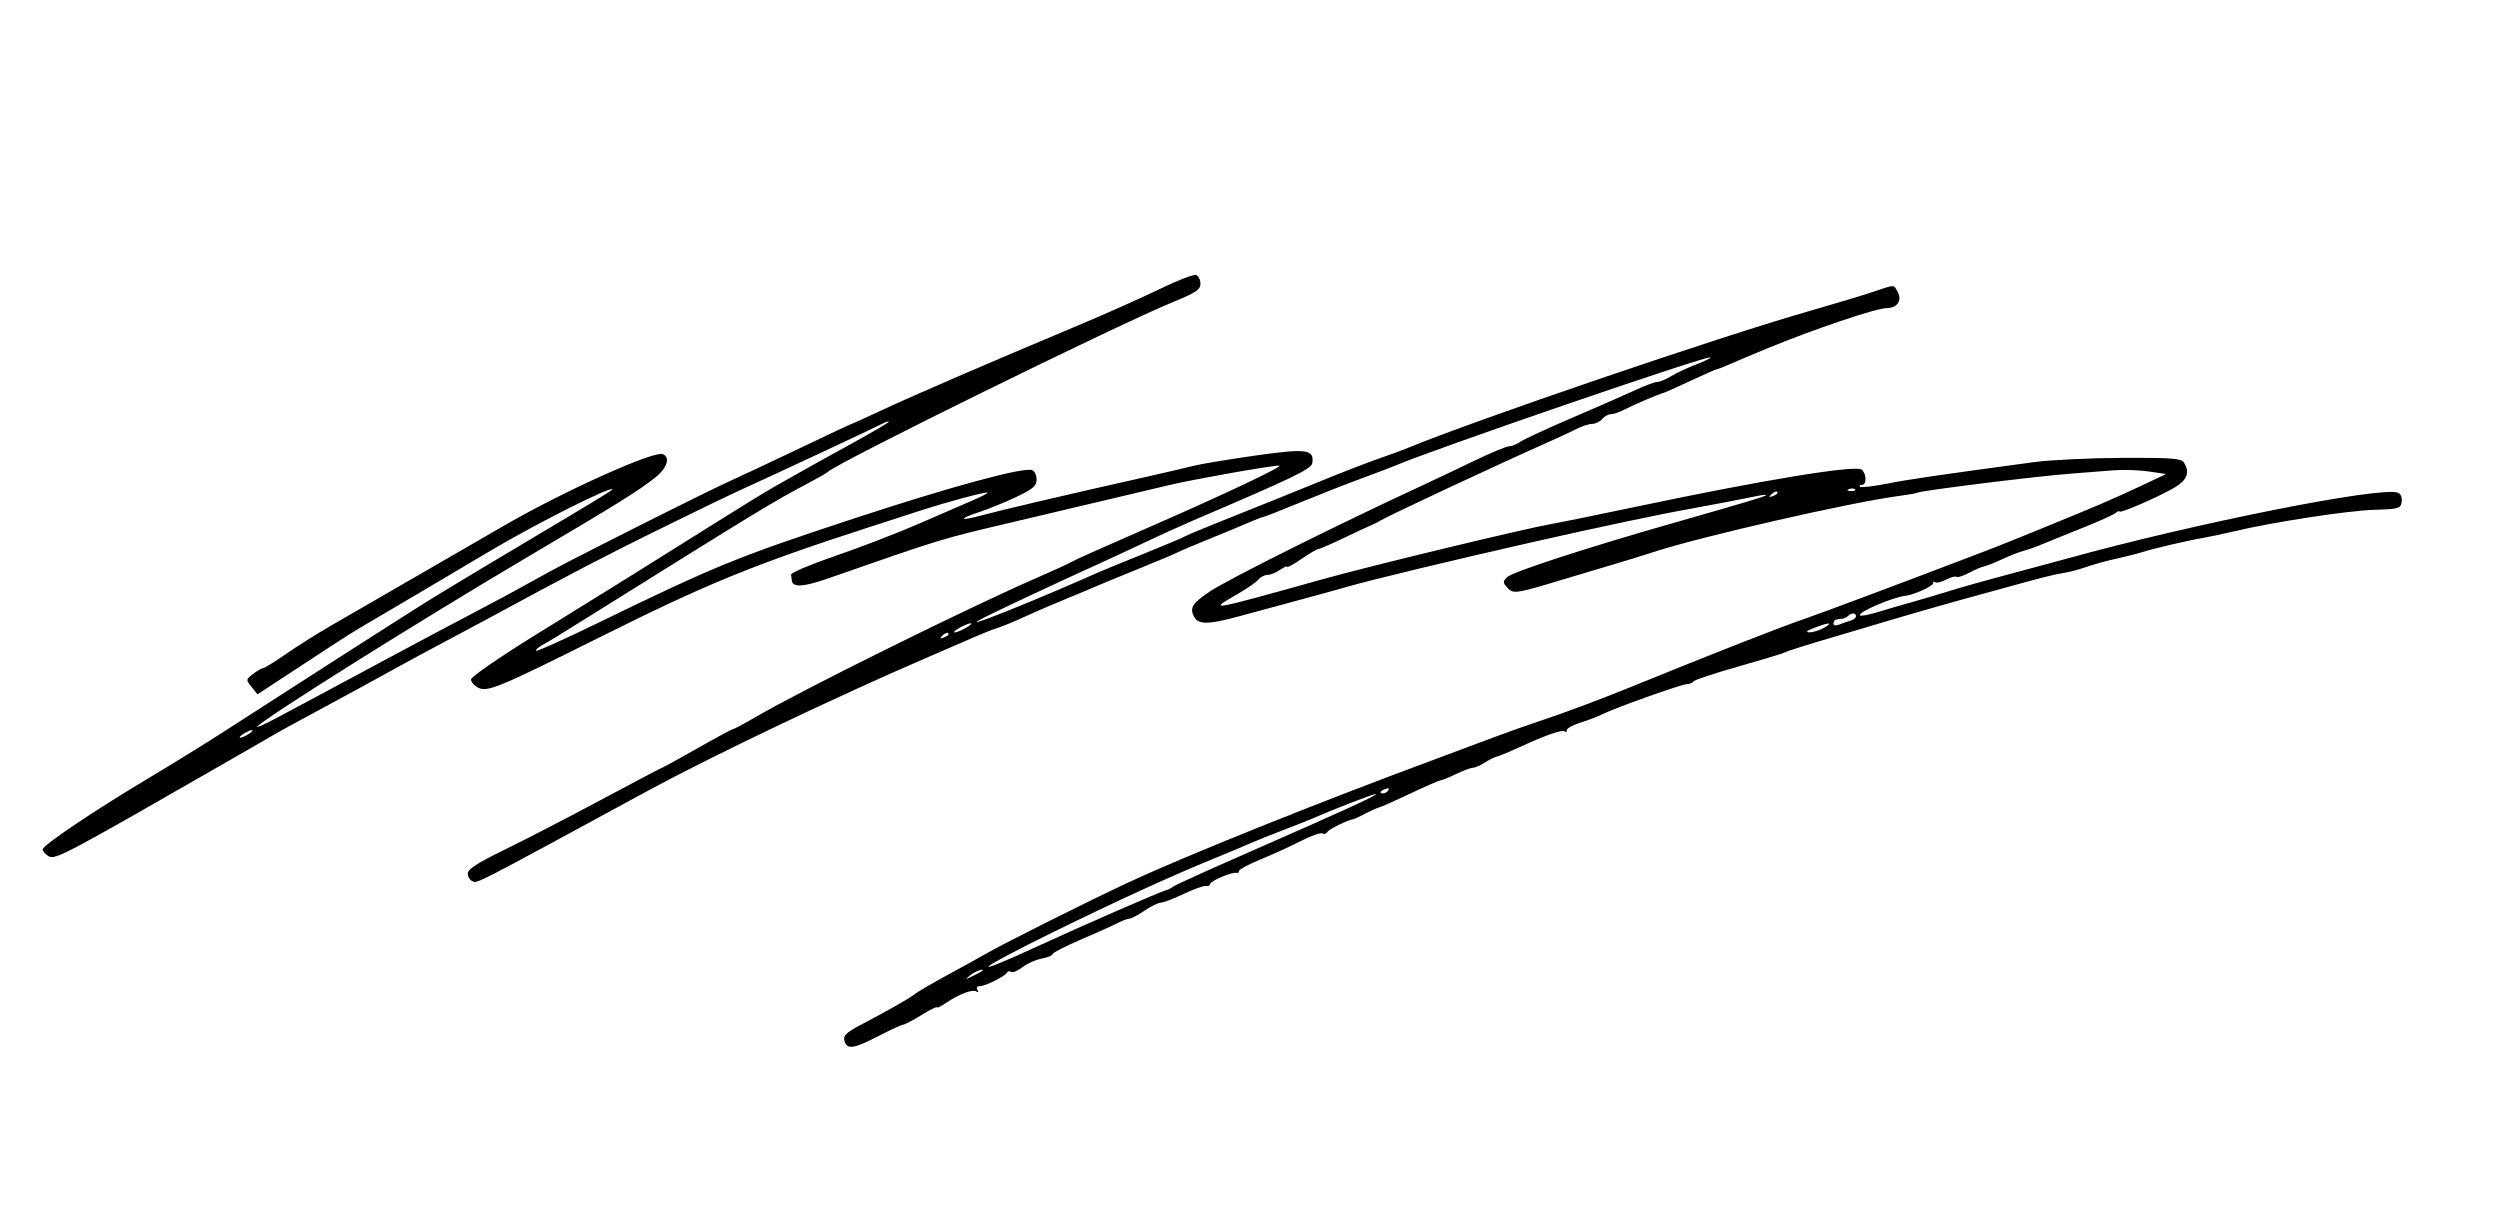 <?xml version="1.0" encoding="UTF-8" standalone="no"?>
<!-- Created with Inkscape (http://www.inkscape.org/) -->

<svg
   xmlns:dc="http://purl.org/dc/elements/1.1/"
   xmlns:cc="http://creativecommons.org/ns#"
   xmlns:rdf="http://www.w3.org/1999/02/22-rdf-syntax-ns#"
   xmlns:svg="http://www.w3.org/2000/svg"
   xmlns="http://www.w3.org/2000/svg"
   xmlns:sodipodi="http://sodipodi.sourceforge.net/DTD/sodipodi-0.dtd"
   xmlns:inkscape="http://www.inkscape.org/namespaces/inkscape"
   version="1.1"
   id="svg3713"
   width="1037.333"
   height="506.667"
   viewBox="0 0 1037.333 506.667"
   sodipodi:docname="signature.svg"
   inkscape:version="0.92.3 (2405546, 2018-03-11)">
  <defs
     id="defs3717">
    <filter
       style="color-interpolation-filters:sRGB;"
       inkscape:label="Invert"
       id="filter3756">
      <feColorMatrix
         type="hueRotate"
         values="180"
         result="color1"
         id="feColorMatrix3752" />
      <feColorMatrix
         values="-1 0 0 0 1 0 -1 0 0 1 0 0 -1 0 1 -0.21 -0.72 -0.07 1.76 0 "
         result="color2"
         id="feColorMatrix3754" />
    </filter>
  </defs>
  <sodipodi:namedview
     pagecolor="#ffffff"
     bordercolor="#666666"
     borderopacity="1"
     objecttolerance="10"
     gridtolerance="10"
     guidetolerance="10"
     inkscape:pageopacity="0"
     inkscape:pageshadow="2"
     inkscape:window-width="1920"
     inkscape:window-height="997"
     id="namedview3715"
     showgrid="false"
     inkscape:zoom="1.5868421"
     inkscape:cx="518.66663"
     inkscape:cy="228.12603"
     inkscape:window-x="-9"
     inkscape:window-y="-9"
     inkscape:window-maximized="1"
     inkscape:current-layer="svg3713" />
  <path
     style="fill:#000000;stroke-width:1.333;filter:url(#filter3756)"
     d="m 350.557,432.431 c -0.96,-2.501 0.23,-3.826 6.301,-7.02 11.62,-6.111 20.755,-11.305 22.584,-12.84 1.1,-0.923 7.4,-4.605 14,-8.183 6.6,-3.577 13.8,-7.554 16,-8.838 6.851,-3.996 43.258,-22.2 59.369,-29.685 22.995,-10.684 77.857,-32.74 123.298,-49.57 11,-4.074 23.6,-8.783 28,-10.464 4.4,-1.681 14.45,-5.222 22.334,-7.869 7.884,-2.647 22.584,-8.167 32.667,-12.268 37.397,-15.211 63.804,-25.573 73.666,-28.907 5.43,-1.836 43.572,-16.113 65.333,-24.455 4.767,-1.827 10.767,-4.123 13.333,-5.101 5.425,-2.068 31.699,-12.797 43.333,-17.694 4.4,-1.852 12.5,-5.5 18,-8.106 l 10,-4.738 -7.333,-1.079 c -4.033,-0.594 -10.633,-0.797 -14.667,-0.451 -4.033,0.346 -12.133,0.982 -18,1.415 -13.568,1 -61.785,7.002 -63.244,7.873 -0.416,0.248 -3.756,0.843 -7.423,1.321 -19.911,2.597 -82.081,16.787 -102,23.281 -4.767,1.554 -11.667,3.692 -15.333,4.752 -3.667,1.059 -12.967,3.838 -20.667,6.174 -21.253,6.448 -22.204,6.598 -24.664,3.88 -1.902,-2.102 -1.914,-2.568 -0.109,-4.373 2.202,-2.202 33.051,-12.235 70.106,-22.8 28.31,-8.071 36.749,-10.595 37.333,-11.162 0.367,-0.356 -1.334,-0.218 -3.78,0.307 -4.361,0.935 -22.298,4.373 -27.554,5.281 -11.274,1.948 -38.348,7.665 -66,13.936 -31.938,7.243 -66.447,15.556 -76,18.307 -4.033,1.162 -13.633,3.81 -21.333,5.886 -7.7,2.076 -18.5,4.999 -24,6.497 -12.706,3.459 -16.853,3.507 -18.615,0.215 -1.97,-3.681 -0.837,-5.55 6.298,-10.386 7.356,-4.987 52.569,-27.569 88.317,-44.111 4.767,-2.206 14.367,-6.765 21.333,-10.131 6.967,-3.366 13.583,-6.124 14.703,-6.128 1.12,-0.004 3.268,-0.87 4.774,-1.924 1.505,-1.054 11.389,-5.621 21.963,-10.147 10.574,-4.527 22.284,-9.664 26.021,-11.416 3.737,-1.752 7.637,-3.188 8.667,-3.191 1.029,-0.003 3.671,-1.099 5.871,-2.436 2.2,-1.337 6.863,-3.521 10.363,-4.854 3.5,-1.333 6.138,-2.648 5.863,-2.923 -1.004,-1.004 -115.649,38.373 -130.893,44.957 -1.467,0.633 -7.767,3.029 -14,5.322 -6.233,2.294 -17.765,6.818 -25.626,10.055 -7.861,3.236 -14.617,5.884 -15.014,5.884 -0.397,0 -3.266,1.11 -6.374,2.466 -3.109,1.356 -10.452,4.406 -16.319,6.776 -5.867,2.371 -11.645,4.822 -12.842,5.447 -1.196,0.625 -8.996,3.903 -17.333,7.285 -8.337,3.382 -16.358,6.694 -17.825,7.361 -1.467,0.667 -6.567,2.797 -11.333,4.734 -4.767,1.937 -12.272,5.178 -16.678,7.201 -4.406,2.024 -9.506,4.137 -11.333,4.697 -1.827,0.56 -5.722,2.072 -8.655,3.361 -2.933,1.289 -11.933,5.184 -20,8.656 -37.829,16.281 -90.066,41.192 -116.667,55.637 -73.39,39.852 -70.497,38.36 -72.73,37.503 -1.065,-0.409 -1.936,-1.845 -1.936,-3.192 0,-1.799 3.982,-4.385 15,-9.744 8.25,-4.012 26.306,-13.346 40.124,-20.742 13.818,-7.396 25.323,-13.447 25.567,-13.447 0.243,0 6.784,-3.6 14.534,-8 7.75,-4.4 14.441,-8 14.867,-8 0.427,0 4.78,-2.336 9.675,-5.192 19.183,-11.192 87.913,-45.2 116.474,-57.632 6.366,-2.771 12.666,-5.647 14,-6.39 2.52,-1.405 7.549,-3.658 34.426,-15.421 30.082,-13.167 54.276,-24.649 52,-24.679 -3.351,-0.044 -35.418,5.632 -45.788,8.106 -21.771,5.193 -43.567,10.352 -66.878,15.832 -27.654,6.5 -27.452,6.438 -74.324,22.798 -10.297,3.594 -14.737,3.916 -15.209,1.104 -0.11,-0.655 -0.26,-1.836 -0.333,-2.624 -0.073,-0.789 8.267,-4.306 18.533,-7.817 10.267,-3.511 25.867,-9.53 34.667,-13.375 8.8,-3.845 18.864,-8.214 22.365,-9.707 3.501,-1.493 6.184,-2.896 5.963,-3.117 -0.506,-0.506 -16.246,3.703 -27.661,7.396 -4.767,1.542 -14.132,4.571 -20.812,6.731 -48.414,15.657 -67.527,23.456 -112.521,45.918 -42.198,21.066 -46.636,22.895 -50.52,20.816 -1.547,-0.828 -2.813,-2.345 -2.813,-3.371 0,-1.026 11.85,-9.21 26.333,-18.186 14.483,-8.976 32.333,-20.039 39.667,-24.584 7.333,-4.545 22.338,-13.939 33.343,-20.877 11.005,-6.938 22.705,-14.13 26,-15.982 3.295,-1.853 8.39,-4.74 11.323,-6.417 2.933,-1.677 12.383,-6.917 21,-11.644 8.617,-4.728 15.667,-8.861 15.667,-9.187 0,-0.325 -1.05,-0.042 -2.333,0.63 -3.644,1.908 -43.432,20.508 -58.333,27.271 -5.133,2.33 -21.055,10.019 -35.381,17.087 -22.939,11.317 -36.617,18.461 -70.619,36.885 -4.767,2.583 -13.167,7.073 -18.667,9.978 -5.5,2.905 -13,6.943 -16.667,8.973 -12.65,7.003 -20.05,11.038 -34.667,18.905 -8.067,4.342 -15.567,8.43 -16.667,9.085 -1.1,0.655 -8,4.64 -15.333,8.854 -74.457,42.791 -77.237,44.266 -80.067,42.502 -1.176,-0.733 -2.243,-1.933 -2.369,-2.667 -0.275,-1.592 21.337,-16.143 44.453,-29.93 9.157,-5.462 22.756,-13.862 30.22,-18.667 46.138,-29.704 60.268,-38.775 69.458,-44.592 5.668,-3.587 12.405,-7.86 14.971,-9.495 5.082,-3.238 35.082,-21.246 61,-36.617 8.983,-5.328 16.333,-9.884 16.333,-10.125 0,-1.763 -31.34,13.99 -50.667,25.467 -18.676,11.091 -44.327,26.247 -50.667,29.937 -6.636,3.862 -7.942,4.695 -27.943,17.805 l -17.977,11.783 -2.464,-3.043 c -2.417,-2.985 -2.405,-3.088 0.627,-5.42 1.7,-1.308 3.575,-2.391 4.167,-2.407 0.592,-0.016 4.792,-2.608 9.333,-5.759 4.541,-3.151 12.757,-8.343 18.257,-11.537 13.275,-7.71 57.447,-33.23 73.333,-42.368 24.405,-14.038 61.175,-30.556 64.867,-29.139 3.329,1.277 1.838,5.854 -3.2,9.82 -7.089,5.58 -15.24,10.648 -53,32.951 -44.423,26.238 -108.43,66.381 -111.964,70.219 -0.753,0.818 2.831,-0.763 7.964,-3.513 5.133,-2.75 14.433,-7.718 20.667,-11.04 6.233,-3.322 18.9,-10.116 28.149,-15.097 9.249,-4.981 23.949,-12.79 32.667,-17.354 8.718,-4.564 19.751,-10.499 24.518,-13.189 9.842,-5.554 16.272,-8.882 50.054,-25.903 13.23,-6.666 27.93,-13.869 32.667,-16.006 4.737,-2.138 17.821,-8.288 29.075,-13.667 11.254,-5.379 20.636,-9.78 20.849,-9.78 0.213,0 6.005,-2.628 12.872,-5.839 12.868,-6.019 43.171,-19.106 80.485,-34.76 11.733,-4.922 27.275,-11.847 34.536,-15.389 7.262,-3.542 14.012,-6.129 15,-5.75 0.988,0.379 1.797,2.007 1.797,3.618 0,2.416 -1.924,3.713 -11,7.417 -23.044,9.403 -140.206,67.05 -143.667,70.689 -0.367,0.386 -3.967,2.453 -8,4.595 -15.428,8.193 -18.604,10.125 -93.101,56.652 -12.458,7.781 -13.587,8.469 -17.346,10.573 -1.713,0.959 -2.838,2.02 -2.5,2.358 0.338,0.338 12.239,-5.038 26.448,-11.946 48.054,-23.365 57.07,-27.04 105.166,-42.865 40.593,-13.356 70.607,-21.506 74.17,-20.139 1.007,0.386 1.83,2.145 1.83,3.909 0,2.622 -1.52,3.93 -8.333,7.172 -4.583,2.181 -11.522,5.018 -15.42,6.304 -9.099,3.004 -8.327,3.9 1.148,1.334 8.088,-2.19 36.157,-8.767 64.605,-15.138 10.267,-2.299 20.767,-4.735 23.333,-5.413 2.567,-0.678 13.808,-2.548 24.98,-4.154 21.672,-3.117 24.987,-2.692 24.085,3.084 -0.38,2.433 -8.066,6.134 -49.064,23.627 -4.767,2.034 -14.367,6.394 -21.333,9.69 -6.967,3.296 -14.767,6.924 -17.333,8.063 -2.567,1.139 -9.467,4.298 -15.333,7.019 -26.439,12.266 -36.562,17.172 -36.193,17.541 0.563,0.563 29.943,-11.422 49.526,-20.201 2.2,-0.986 10.9,-4.567 19.333,-7.957 8.433,-3.39 16.325,-6.716 17.536,-7.392 1.212,-0.675 10.512,-4.524 20.667,-8.552 10.155,-4.028 25.964,-10.398 35.13,-14.156 9.167,-3.758 20.267,-8.066 24.667,-9.573 4.4,-1.507 9.8,-3.487 12,-4.4 27.619,-11.454 129.248,-46.121 166.115,-56.665 10.57,-3.023 22.67,-6.665 26.89,-8.093 9.347,-3.164 8.591,-3.175 10.374,0.155 1.855,3.467 -0.38,6.581 -4.724,6.581 -4.326,0 -30.634,8.902 -49.988,16.915 -9.143,3.785 -10.057,4.171 -14.868,6.282 -2.677,1.175 -5.153,2.136 -5.5,2.136 -0.348,0 -5.357,2.206 -11.132,4.903 -5.775,2.696 -10.819,4.946 -11.21,5 -1.234,0.169 -12.475,4.974 -16.163,6.908 -1.946,1.021 -4.423,1.856 -5.503,1.856 -1.08,0 -2.711,0.9 -3.624,2 -0.913,1.1 -2.738,2 -4.055,2 -1.317,0 -4.094,0.875 -6.17,1.945 -2.076,1.07 -7.225,3.47 -11.441,5.333 -19.544,8.637 -66.689,30.667 -70.333,32.865 -1.1,0.664 -2.9,1.567 -4,2.008 -1.1,0.441 -6.245,2.837 -11.433,5.325 -5.188,2.488 -9.88,4.523 -10.426,4.523 -0.546,0 -3.652,1.829 -6.901,4.064 -3.249,2.235 -5.907,3.701 -5.907,3.258 0,-0.443 -1.333,0.128 -2.963,1.269 -1.63,1.142 -3.956,2.076 -5.17,2.076 -1.214,0 -2.951,0.896 -3.86,1.992 -0.909,1.095 -4.918,3.86 -8.909,6.143 -12.225,6.994 -11.65,6.892 35.569,-6.318 20.008,-5.598 84.341,-21.116 95.619,-23.064 3.51,-0.606 19.581,-3.883 35.715,-7.281 51.725,-10.894 89.827,-17.142 92.333,-15.142 2.104,1.679 2.185,6.337 0.111,6.337 -0.856,0 -1.206,0.35 -0.778,0.777 0.427,0.427 5.477,-0.149 11.222,-1.282 9.35,-1.843 19.751,-3.368 61.112,-8.955 6.6,-0.892 22.968,-1.678 36.373,-1.747 20.307,-0.105 24.586,0.208 25.646,1.874 2.708,4.255 1.412,7.453 -4.353,10.74 -6.965,3.971 -22.333,10.604 -22.333,9.639 0,-0.388 -0.75,-0.1 -1.667,0.64 -0.917,0.74 -6.467,3.265 -12.333,5.612 -5.867,2.347 -12.167,4.895 -14,5.663 -6.602,2.766 -8.72,3.553 -12,4.463 -1.833,0.508 -5.843,2.093 -8.911,3.522 -3.068,1.429 -6.368,2.733 -7.333,2.899 -0.966,0.166 -3.762,1.363 -6.213,2.66 -2.451,1.297 -4.778,2.039 -5.169,1.647 -0.391,-0.392 -2.36,0.14 -4.374,1.182 -2.014,1.042 -4.038,1.518 -4.498,1.058 -0.46,-0.46 -0.836,-0.256 -0.836,0.452 0,1.158 -7.995,4.794 -11.333,5.155 -5.552,0.6 -20.197,6.916 -18.943,8.17 0.357,0.357 3.565,-0.243 7.129,-1.334 3.564,-1.09 10.08,-2.99 14.48,-4.221 4.4,-1.231 11.6,-3.37 16,-4.753 4.4,-1.383 14.9,-4.34 23.333,-6.57 8.433,-2.23 19.533,-5.22 24.667,-6.644 52.915,-14.681 130.473,-30.13 137.576,-27.405 1.115,0.428 1.762,2.029 1.518,3.752 -0.399,2.813 -1.145,3.029 -11.595,3.356 -10.965,0.344 -42.401,5.19 -58.165,8.966 -4.4,1.054 -10.1,2.261 -12.667,2.683 -5.763,0.947 -20.835,4.472 -25.333,5.925 -1.833,0.592 -6.633,1.804 -10.667,2.692 -4.033,0.888 -9.733,2.471 -12.667,3.517 -2.933,1.046 -7.133,2.136 -9.333,2.422 -2.2,0.286 -9.7,2.112 -16.667,4.058 -6.967,1.946 -14.767,4.095 -17.333,4.774 -7.562,2.001 -27.937,7.797 -38,10.809 -5.133,1.537 -12.033,3.59 -15.333,4.563 -20.219,5.963 -26.217,7.824 -28,8.687 -1.1,0.532 -9.979,3.229 -19.732,5.993 -9.752,2.764 -18.038,5.52 -18.412,6.125 -0.374,0.605 -1.572,1.101 -2.662,1.101 -2.164,0 -29.815,9.85 -35.194,12.537 -1.833,0.916 -5.883,2.466 -9,3.444 -3.117,0.978 -5.667,2.383 -5.667,3.121 0,0.738 -0.354,0.988 -0.787,0.555 -0.943,-0.943 -7.653,1.368 -18.546,6.386 -4.4,2.027 -8.781,3.848 -9.736,4.047 -0.955,0.198 -3.184,1.309 -4.953,2.469 -1.769,1.159 -3.988,2.128 -4.93,2.153 -0.942,0.025 -4.114,1.205 -7.047,2.621 -2.933,1.417 -5.82,2.597 -6.415,2.621 -0.595,0.025 -6.295,2.511 -12.667,5.524 -6.372,3.013 -12.185,5.596 -12.919,5.739 -0.733,0.143 -3.277,1.29 -5.653,2.548 -2.376,1.258 -4.615,2.302 -4.976,2.318 -1.869,0.088 -9.971,4.061 -10.706,5.25 -0.467,0.756 -1.408,1.03 -2.091,0.608 -0.682,-0.422 -4.691,1.002 -8.908,3.163 -4.217,2.162 -11.717,5.587 -16.667,7.612 -4.95,2.025 -9,4.191 -9,4.815 0,0.623 -0.48,0.983 -1.067,0.8 -1.707,-0.533 -10.933,3.383 -10.933,4.641 0,0.629 -0.75,0.985 -1.667,0.792 -0.917,-0.193 -5.08,1.281 -9.251,3.275 -4.171,1.994 -8.438,3.625 -9.481,3.625 -1.043,0 -4.107,1.5 -6.808,3.333 -2.702,1.833 -5.543,3.333 -6.314,3.333 -0.771,0 -2.994,0.834 -4.941,1.852 -1.946,1.019 -8.789,4.096 -15.206,6.839 -6.417,2.743 -11.667,5.442 -11.667,5.999 0,0.557 -2.039,1.395 -4.531,1.863 -2.492,0.468 -6.086,2.073 -7.987,3.568 -1.901,1.495 -4.01,2.376 -4.688,1.957 -0.678,-0.419 -1.434,-0.308 -1.68,0.247 -0.657,1.481 -9.008,5.675 -11.301,5.675 -1.15,0 -1.574,0.641 -1.019,1.539 0.566,0.916 0.368,1.179 -0.488,0.65 -1.622,-1.002 -7.159,1.117 -12.639,4.837 -2.017,1.369 -3.667,2.154 -3.667,1.744 0,-0.41 -2.916,1.049 -6.481,3.243 -3.564,2.193 -6.975,3.988 -7.58,3.988 -0.605,0 -5.157,2.1 -10.117,4.667 -9.974,5.162 -12.847,5.689 -14.041,2.577 z m 56.774,-29.424 c 1.83,-1.601 -2.51,-0.114 -4.634,1.587 -2.44,1.955 -2.398,1.983 0.745,0.486 1.833,-0.873 3.583,-1.806 3.889,-2.074 z m 23.444,-10.476 c 19.159,-8.835 50.86,-22.654 53.333,-23.249 0.733,-0.176 1.933,-0.806 2.667,-1.4 0.733,-0.593 14.533,-6.865 30.667,-13.936 40.342,-17.683 53.96,-23.909 53.436,-24.433 -0.372,-0.372 -17.215,6.116 -26.77,10.312 -1.467,0.644 -6.867,2.776 -12,4.737 -5.133,1.961 -11.133,4.373 -13.333,5.359 -2.2,0.986 -9.1,3.879 -15.333,6.428 -17.724,7.249 -39.892,17.392 -66,30.199 -32.803,16.091 -37.259,20.09 -6.667,5.982 z m 145.324,-64.661 c 0.467,-0.756 -0.068,-0.979 -1.255,-0.524 -2.31,0.886 -2.733,1.842 -0.815,1.842 0.69,0 1.621,-0.593 2.069,-1.318 z M 104.776,303.094 c 0,-0.367 -1.2,-0.024 -2.667,0.76 -1.467,0.785 -2.667,1.727 -2.667,2.094 0,0.367 1.2,0.024 2.667,-0.76 1.467,-0.785 2.667,-1.727 2.667,-2.094 z m 288.702,-40.315 c -0.411,-0.411 -1.486,-8.5e-4 -2.391,0.91 -1.307,1.317 -1.154,1.47 0.746,0.746 1.315,-0.501 2.055,-1.246 1.644,-1.657 z m 7.298,-2.257 c 1.833,-1.048 2.733,-1.906 2,-1.906 -0.733,0 -2.833,0.857 -4.667,1.906 -1.833,1.048 -2.733,1.905 -2,1.905 0.733,0 2.833,-0.857 4.667,-1.905 z m 356,0 c 4.156,-2.376 2.169,-2.376 -4,0 -3.056,1.177 -3.746,1.816 -2,1.851 1.467,0.03 4.167,-0.803 6,-1.851 z m 11,-2.973 c 1.283,-0.369 2.333,-1.201 2.333,-1.849 0,-1.439 -1.859,-1.541 -3.222,-0.178 -0.55,0.55 -1.55,1.075 -2.222,1.167 -0.672,0.092 -1.822,0.242 -2.556,0.333 -0.733,0.092 -1.333,0.831 -1.333,1.643 0,0.883 0.938,1.09 2.333,0.515 1.283,-0.528 3.383,-1.263 4.667,-1.631 z m -30.298,-53.436 c -0.411,-0.411 -1.486,-8.6e-4 -2.391,0.91 -1.307,1.317 -1.154,1.47 0.746,0.746 1.315,-0.501 2.055,-1.246 1.644,-1.657 z m 32.27,-1.063 c -0.443,-0.443 -1.593,-0.49 -2.556,-0.105 -1.064,0.426 -0.748,0.742 0.806,0.806 1.406,0.058 2.193,-0.257 1.75,-0.7 z"
     id="path3734"
     inkscape:connector-curvature="0" />
</svg>
